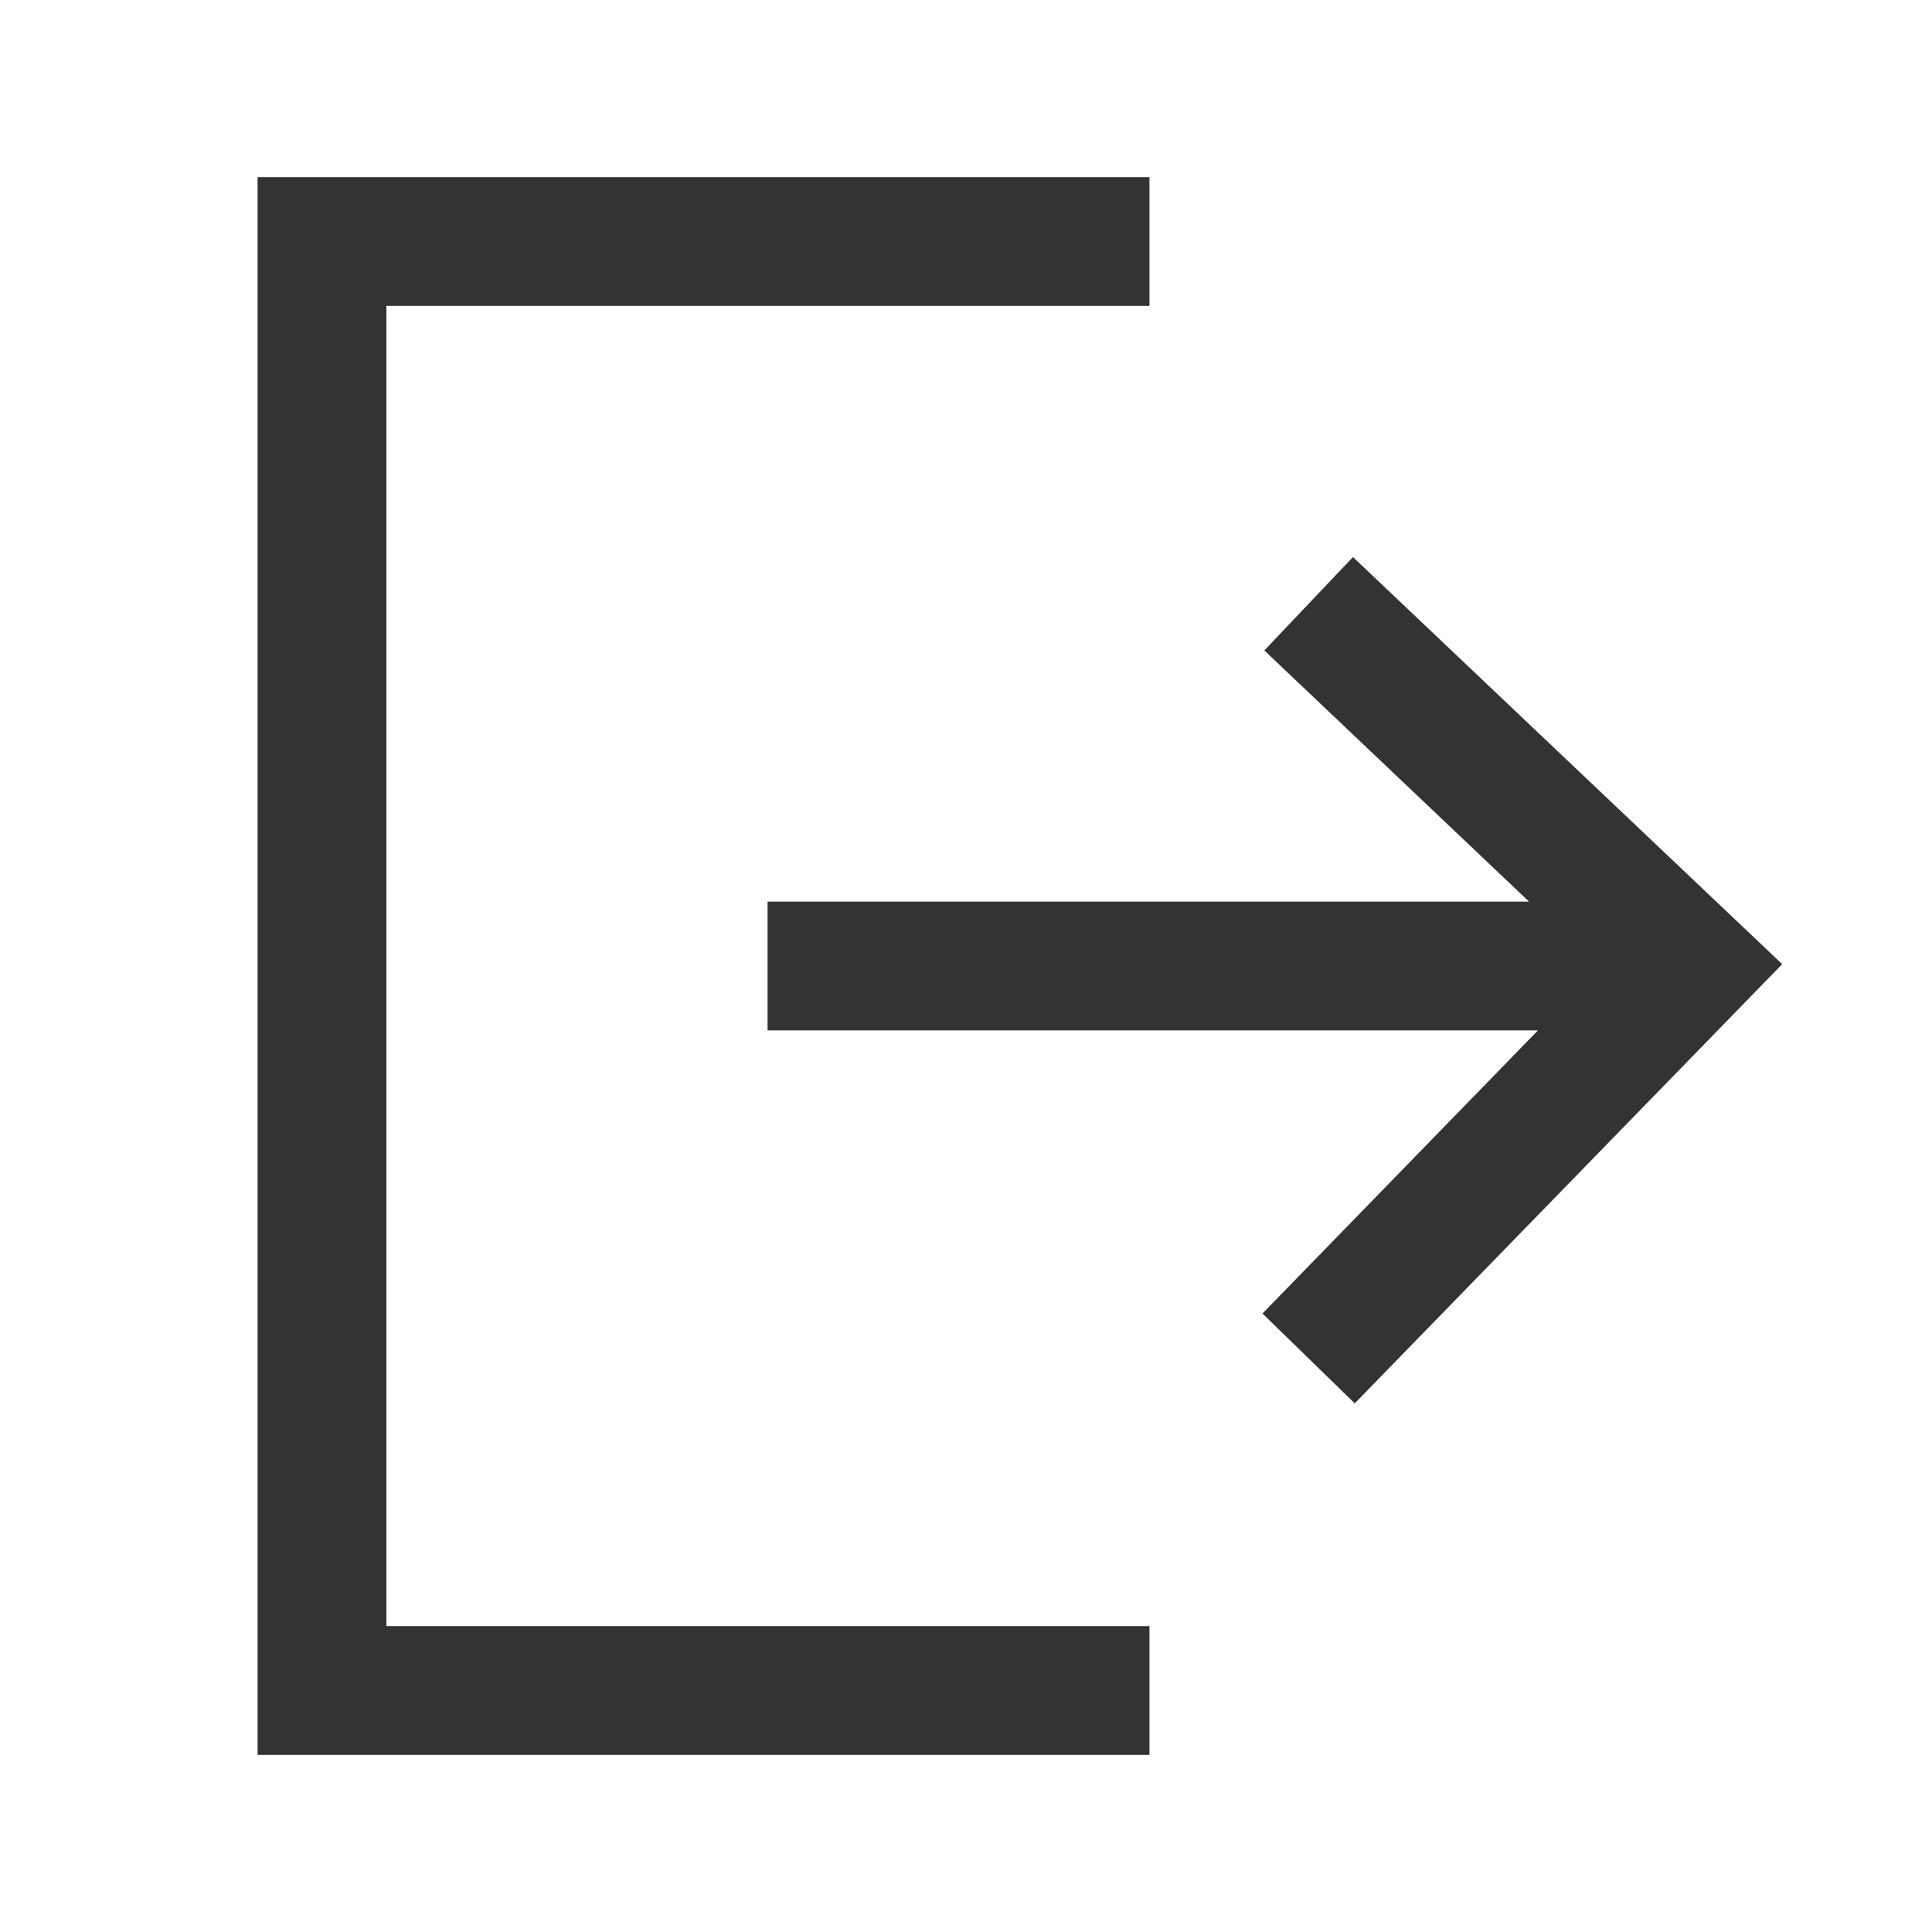 <svg width="24" height="24" viewBox="0 0 24 24" fill="none" xmlns="http://www.w3.org/2000/svg">
<path fill-rule="evenodd" clip-rule="evenodd" d="M3.2 2.2H14.279V3.8H4.8V20.2H14.279V21.8H3.2V2.2ZM16.807 6.92L22.139 11.977L16.829 17.433L15.683 16.317L19.105 12.8H9.535V11.2H18.994L15.706 8.08L16.807 6.92Z" fill="#333333"/>
</svg>
